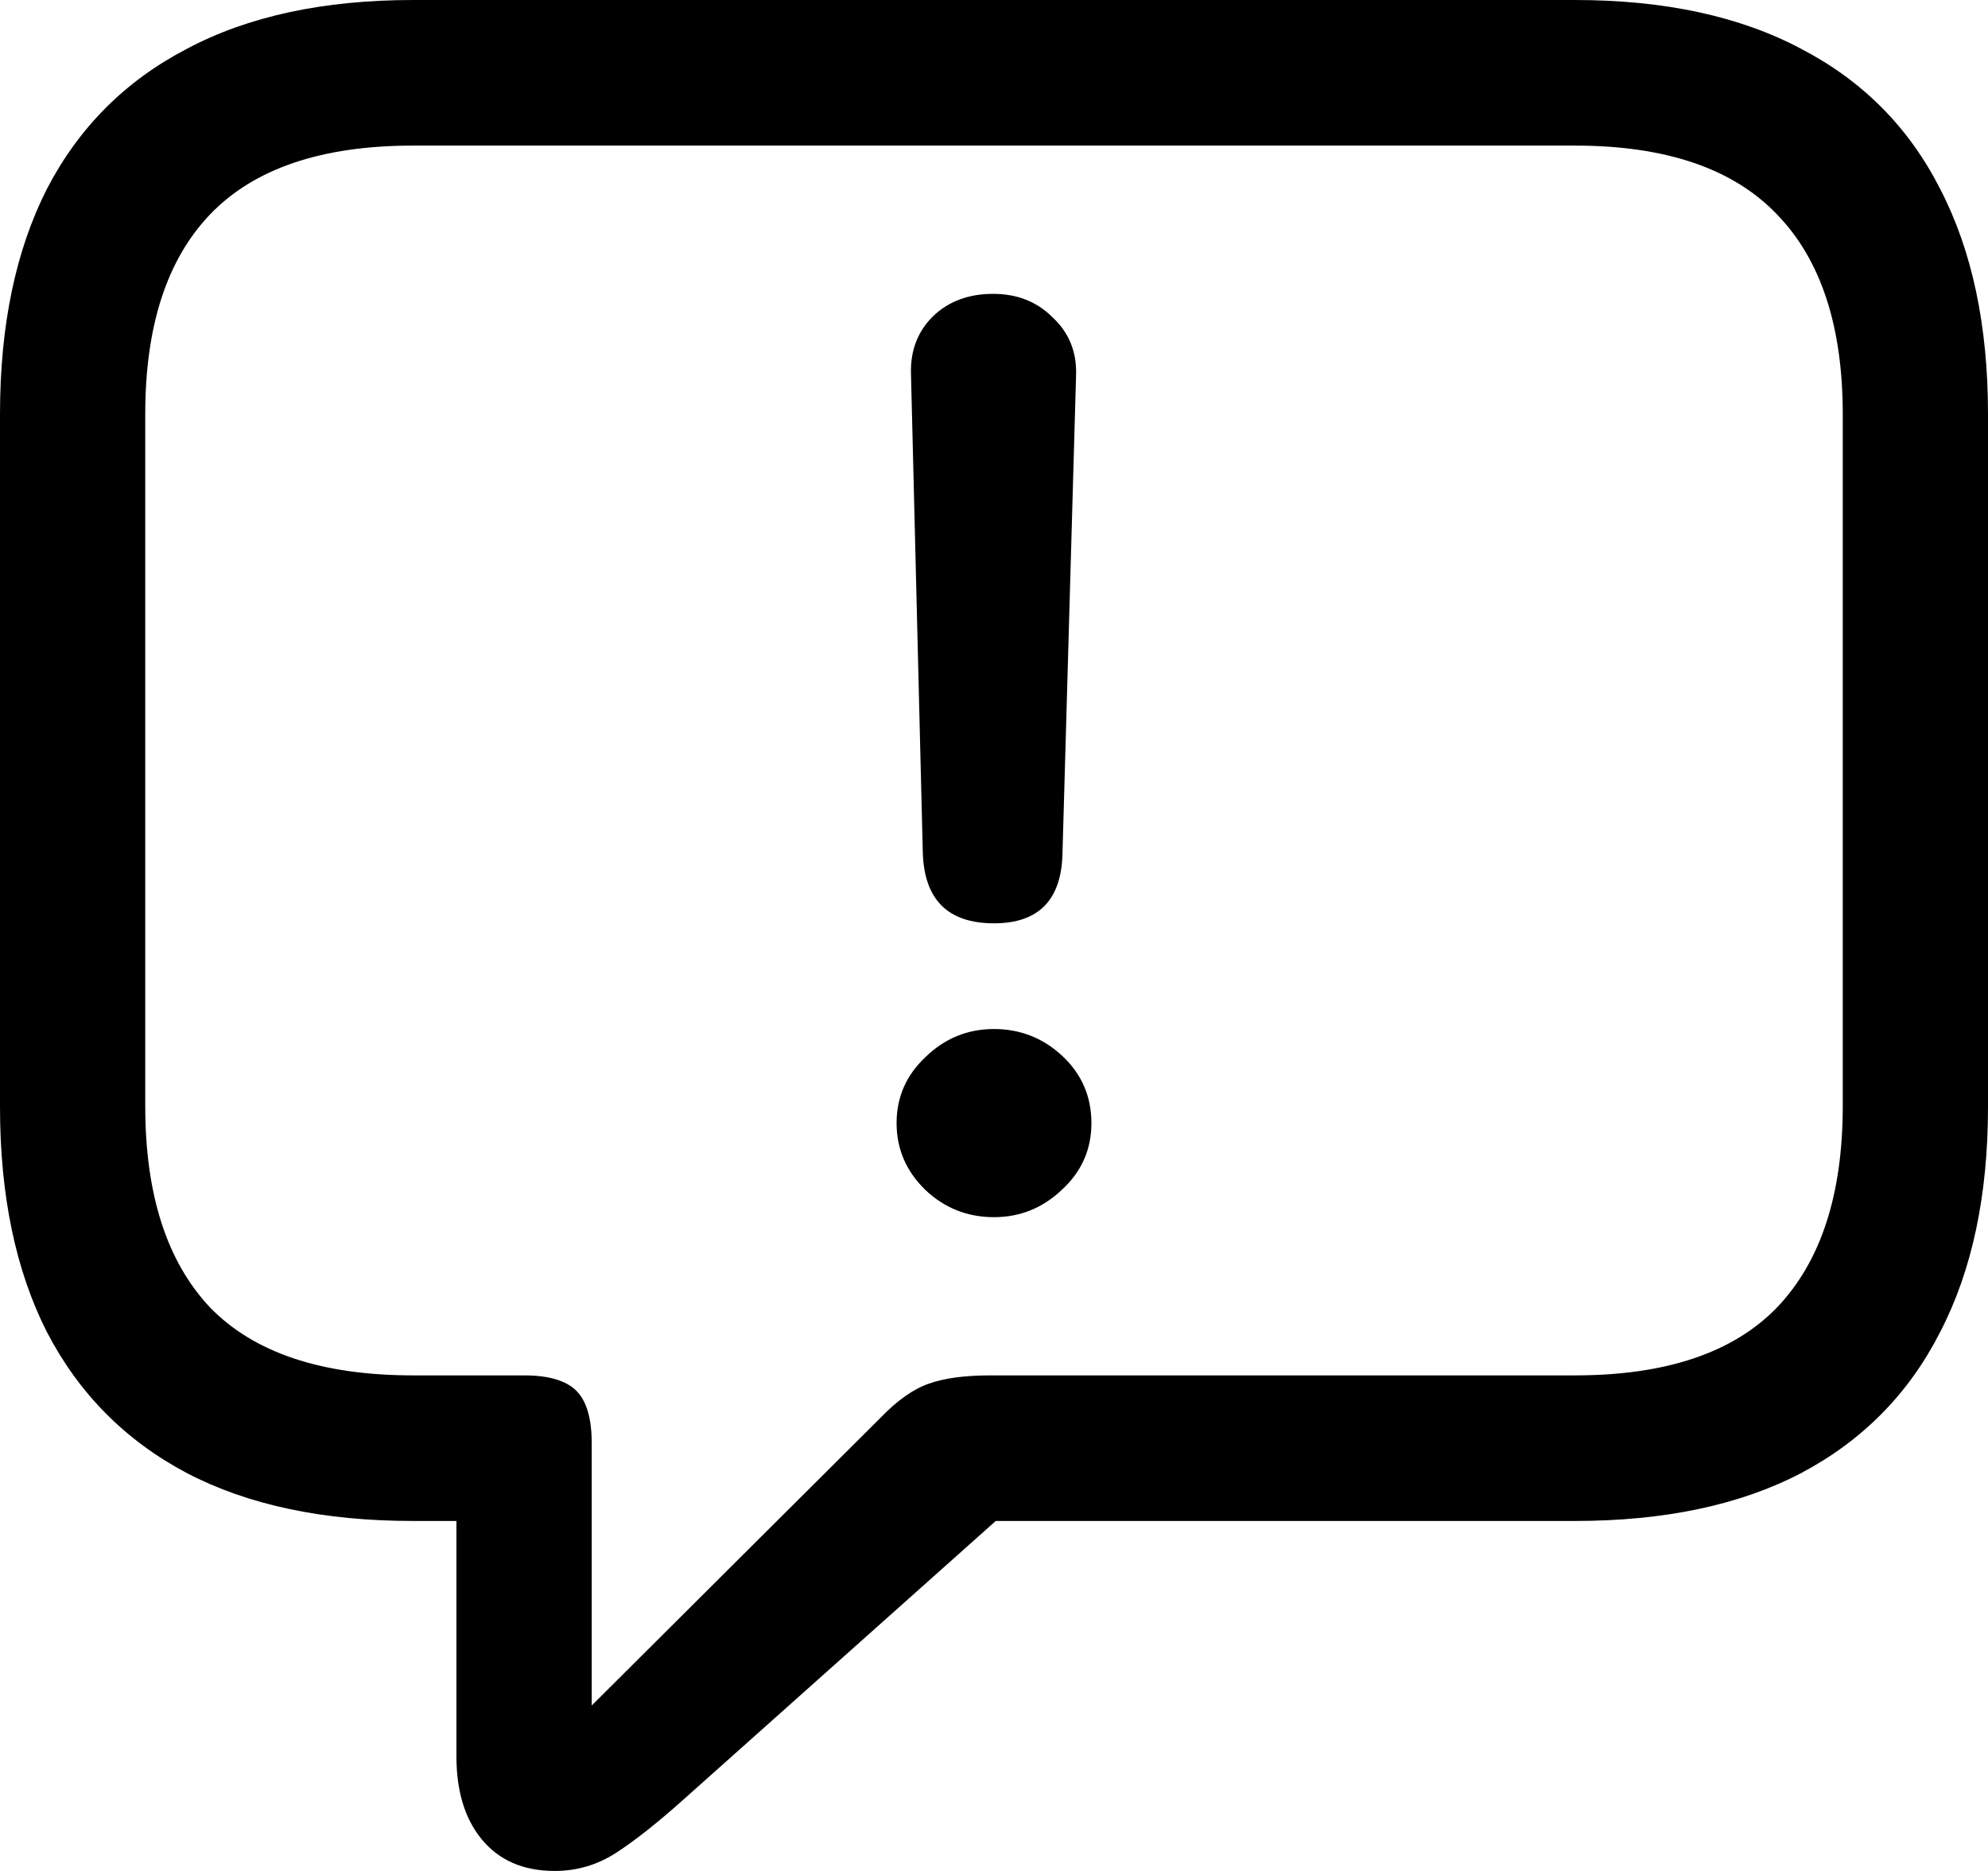 <svg color="rgb(0, 0, 0)" viewBox="0 0 17 16" fill="none">
	<path
		d="M4.744 16C4.934 16 5.109 15.948 5.268 15.845C5.428 15.742 5.623 15.588 5.854 15.381L8.515 13.007H13.467C14.233 13.007 14.879 12.871 15.403 12.597C15.928 12.319 16.324 11.917 16.591 11.391C16.864 10.865 17 10.223 17 9.465V3.542C17 2.784 16.864 2.142 16.591 1.616C16.324 1.09 15.928 0.691 15.403 0.418C14.879 0.139 14.233 0 13.467 0H3.533C2.766 0 2.121 0.139 1.597 0.418C1.072 0.691 0.674 1.09 0.401 1.616C0.134 2.142 0 2.784 0 3.542V9.465C0 10.223 0.134 10.865 0.401 11.391C0.674 11.917 1.072 12.319 1.597 12.597C2.121 12.871 2.766 13.007 3.533 13.007H3.903V15.018C3.903 15.317 3.975 15.554 4.119 15.729C4.268 15.91 4.476 16 4.744 16ZM5.06 14.585V12.342C5.06 12.131 5.016 11.981 4.929 11.894C4.841 11.806 4.692 11.762 4.481 11.762H3.533C2.751 11.762 2.173 11.569 1.797 11.182C1.427 10.79 1.242 10.216 1.242 9.458V3.542C1.242 2.789 1.427 2.219 1.797 1.833C2.173 1.441 2.751 1.245 3.533 1.245H13.467C14.244 1.245 14.82 1.441 15.195 1.833C15.57 2.219 15.758 2.789 15.758 3.542V9.458C15.758 10.216 15.57 10.79 15.195 11.182C14.82 11.569 14.244 11.762 13.467 11.762H8.469C8.253 11.762 8.078 11.785 7.945 11.832C7.811 11.878 7.672 11.976 7.528 12.126L5.06 14.585ZM8.5 7.896C8.886 7.896 9.081 7.692 9.086 7.285L9.202 3.202C9.207 3.006 9.14 2.843 9.001 2.714C8.868 2.58 8.698 2.513 8.492 2.513C8.281 2.513 8.109 2.578 7.976 2.707C7.847 2.836 7.785 2.998 7.79 3.194L7.891 7.285C7.901 7.692 8.104 7.896 8.5 7.896ZM8.5 10.409C8.721 10.409 8.914 10.332 9.078 10.177C9.248 10.022 9.333 9.831 9.333 9.605C9.333 9.378 9.251 9.187 9.086 9.032C8.922 8.878 8.726 8.8 8.5 8.8C8.274 8.8 8.078 8.88 7.914 9.04C7.749 9.195 7.667 9.383 7.667 9.605C7.667 9.826 7.749 10.017 7.914 10.177C8.078 10.332 8.274 10.409 8.5 10.409Z"
		fill="currentColor"
	/>
</svg>
